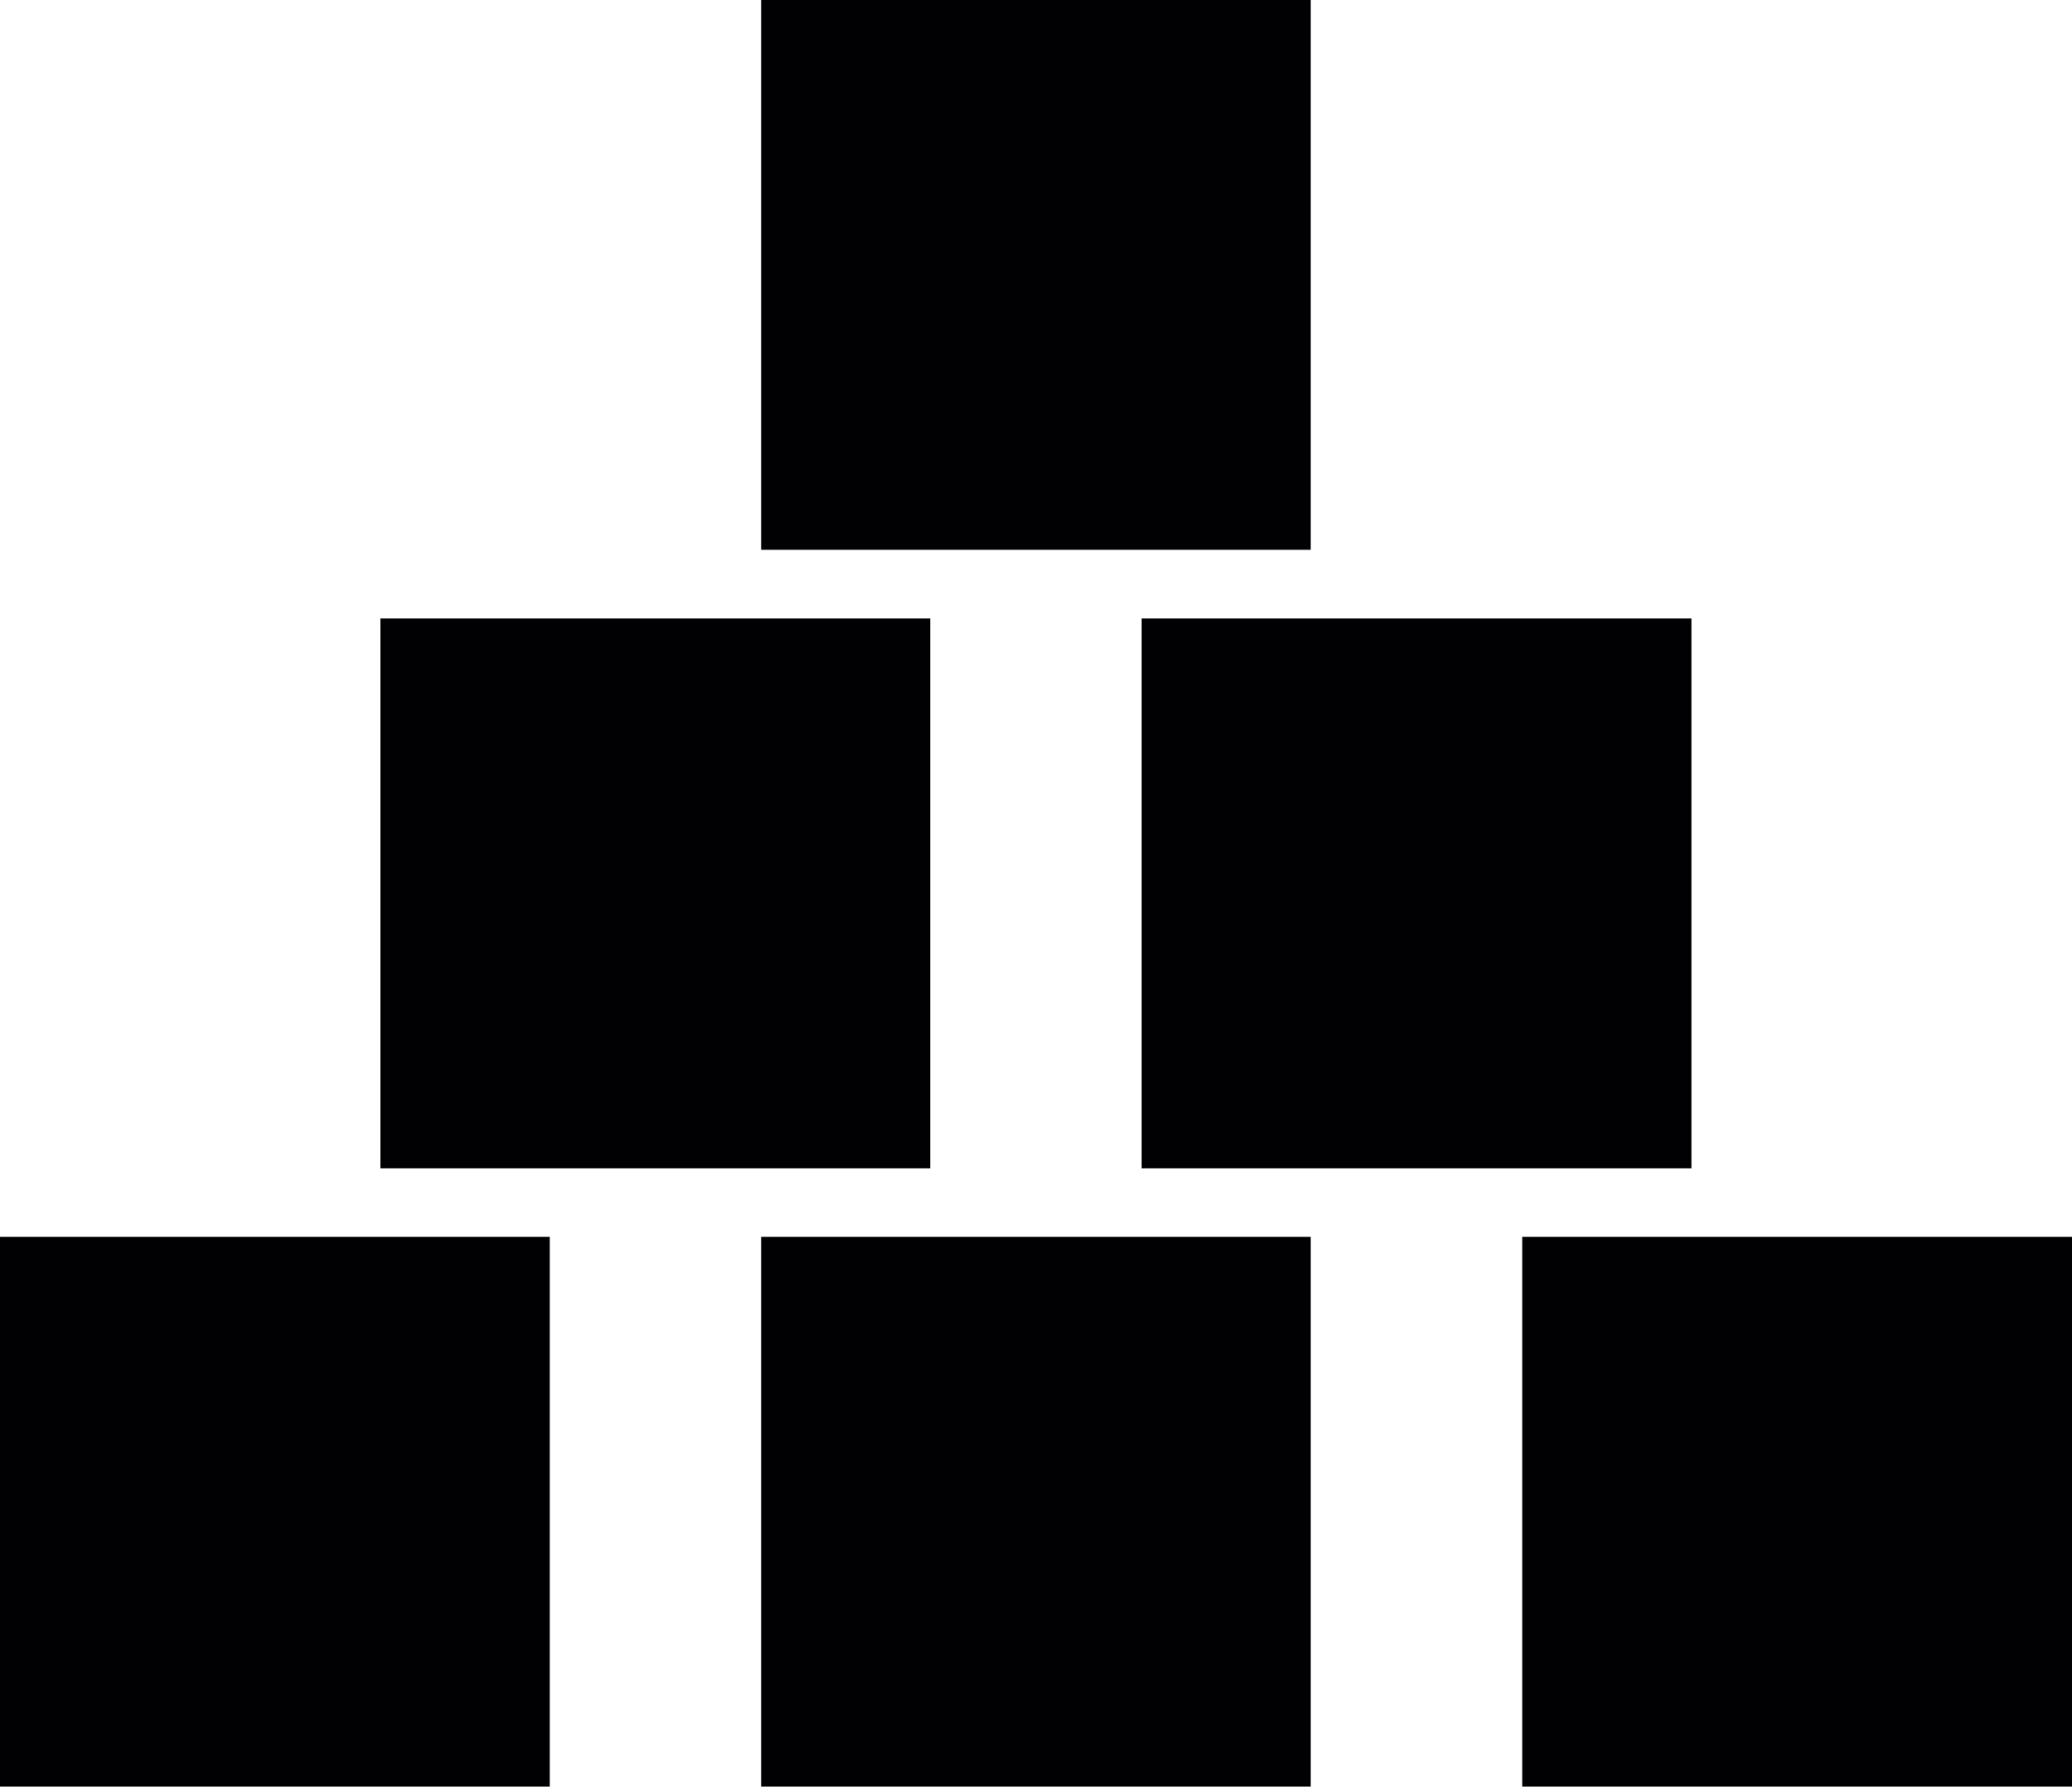 <?xml version="1.0" encoding="iso-8859-1"?>
<!-- Generator: Adobe Illustrator 16.0.4, SVG Export Plug-In . SVG Version: 6.00 Build 0)  -->
<!DOCTYPE svg PUBLIC "-//W3C//DTD SVG 1.1//EN" "http://www.w3.org/Graphics/SVG/1.1/DTD/svg11.dtd">
<svg version="1.1" id="Capa_1" xmlns="http://www.w3.org/2000/svg" xmlns:xlink="http://www.w3.org/1999/xlink" x="0px" y="0px"
	 width="15px" height="12.934px" viewBox="0 0 15 12.934" style="enable-background:new 0 0 15 12.934;" xml:space="preserve">
<path style="fill:#010002;" d="M6.734,8.457h-3.98v-3.98h3.98V8.457z M12.245,4.477h-3.98v3.98h3.98V4.477z M3.98,8.953H0v3.98h3.98
	V8.953z M9.489,8.953H5.51v3.98h3.979V8.953z M15,8.953h-3.98v3.98H15V8.953z M9.489,0H5.51v3.98h3.979V0z"/>
<g>
</g>
<g>
</g>
<g>
</g>
<g>
</g>
<g>
</g>
<g>
</g>
<g>
</g>
<g>
</g>
<g>
</g>
<g>
</g>
<g>
</g>
<g>
</g>
<g>
</g>
<g>
</g>
<g>
</g>
</svg>
